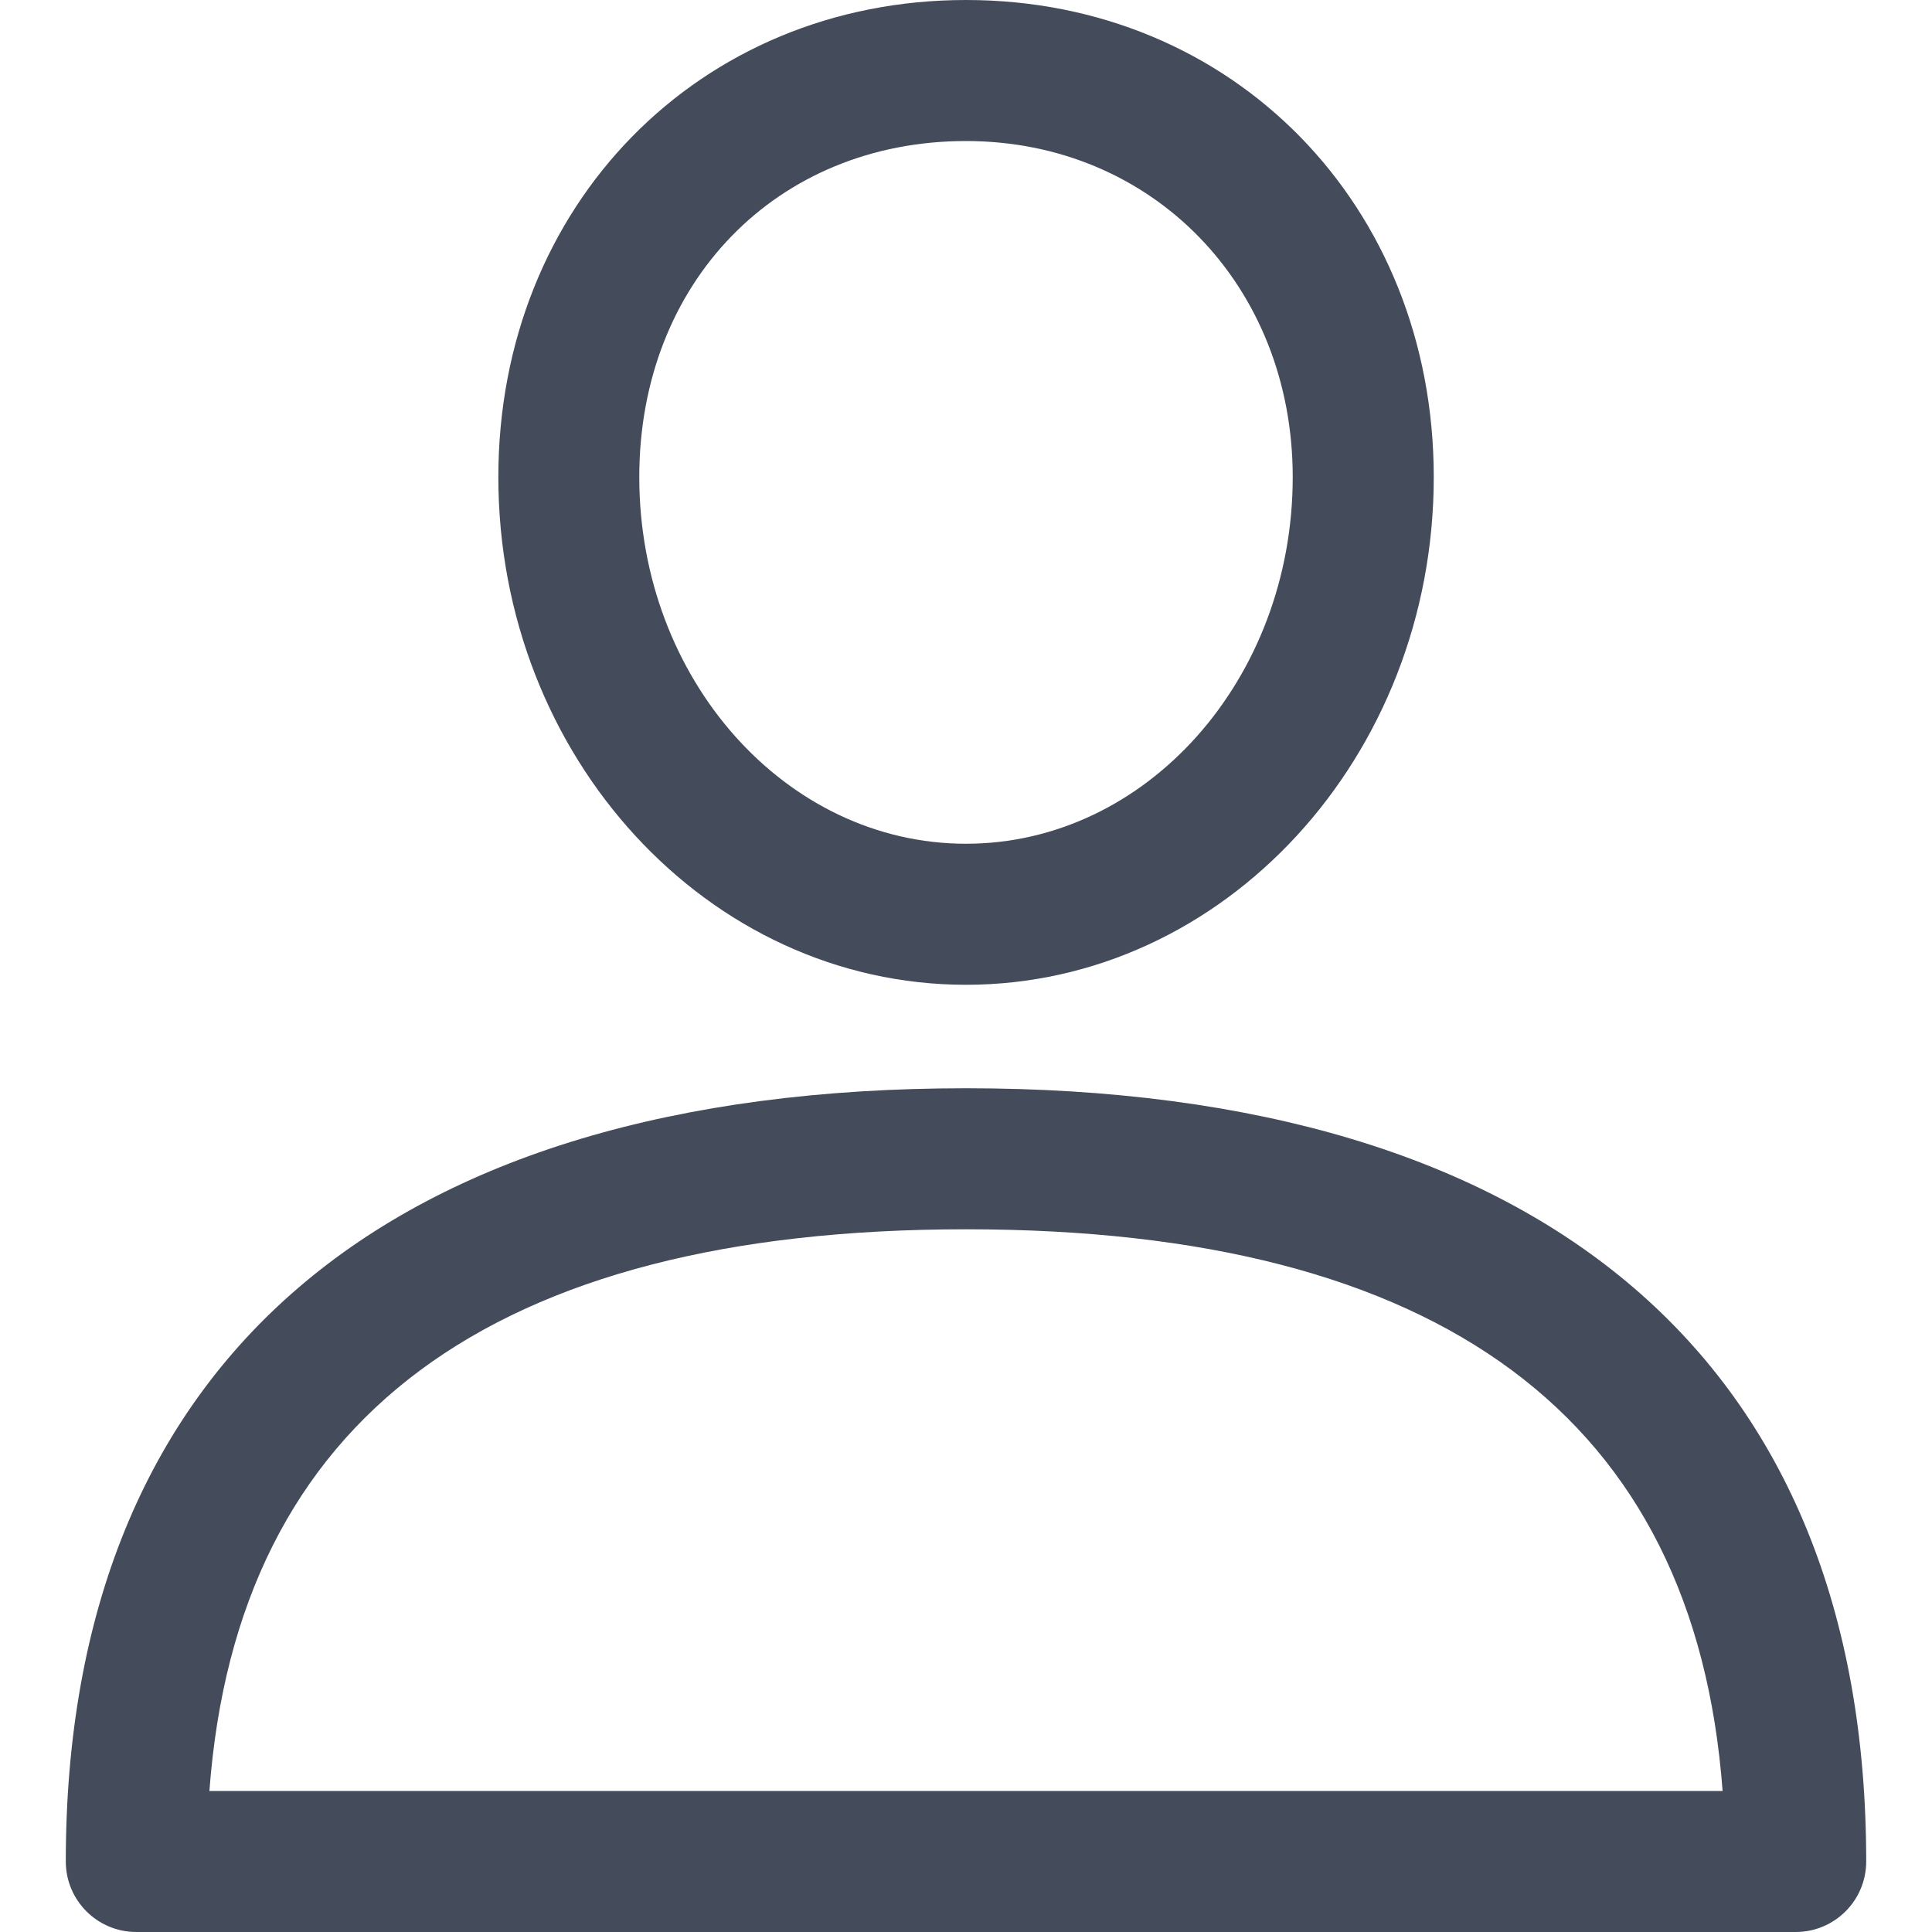 <svg width="18" height="18" viewBox="0 0 18 18" fill="none" xmlns="http://www.w3.org/2000/svg">
<path d="M9 10.139C3.592 10.139 0.613 12.697 0.613 17.343C0.613 17.706 0.907 18 1.27 18H16.73C17.093 18 17.387 17.706 17.387 17.343C17.387 12.697 14.409 10.139 9 10.139ZM1.951 16.686C2.209 13.213 4.578 11.453 9 11.453C13.423 11.453 15.791 13.213 16.049 16.686H1.951Z" fill="#444B5B"/>
<path d="M9 0C6.516 0 4.643 1.911 4.643 4.445C4.643 7.053 6.597 9.175 9 9.175C11.403 9.175 13.358 7.053 13.358 4.445C13.358 1.911 11.485 0 9 0ZM9 7.861C7.322 7.861 5.956 6.329 5.956 4.445C5.956 2.631 7.237 1.314 9 1.314C10.736 1.314 12.044 2.66 12.044 4.445C12.044 6.329 10.679 7.861 9 7.861Z" fill="#444B5B"/>
</svg>
